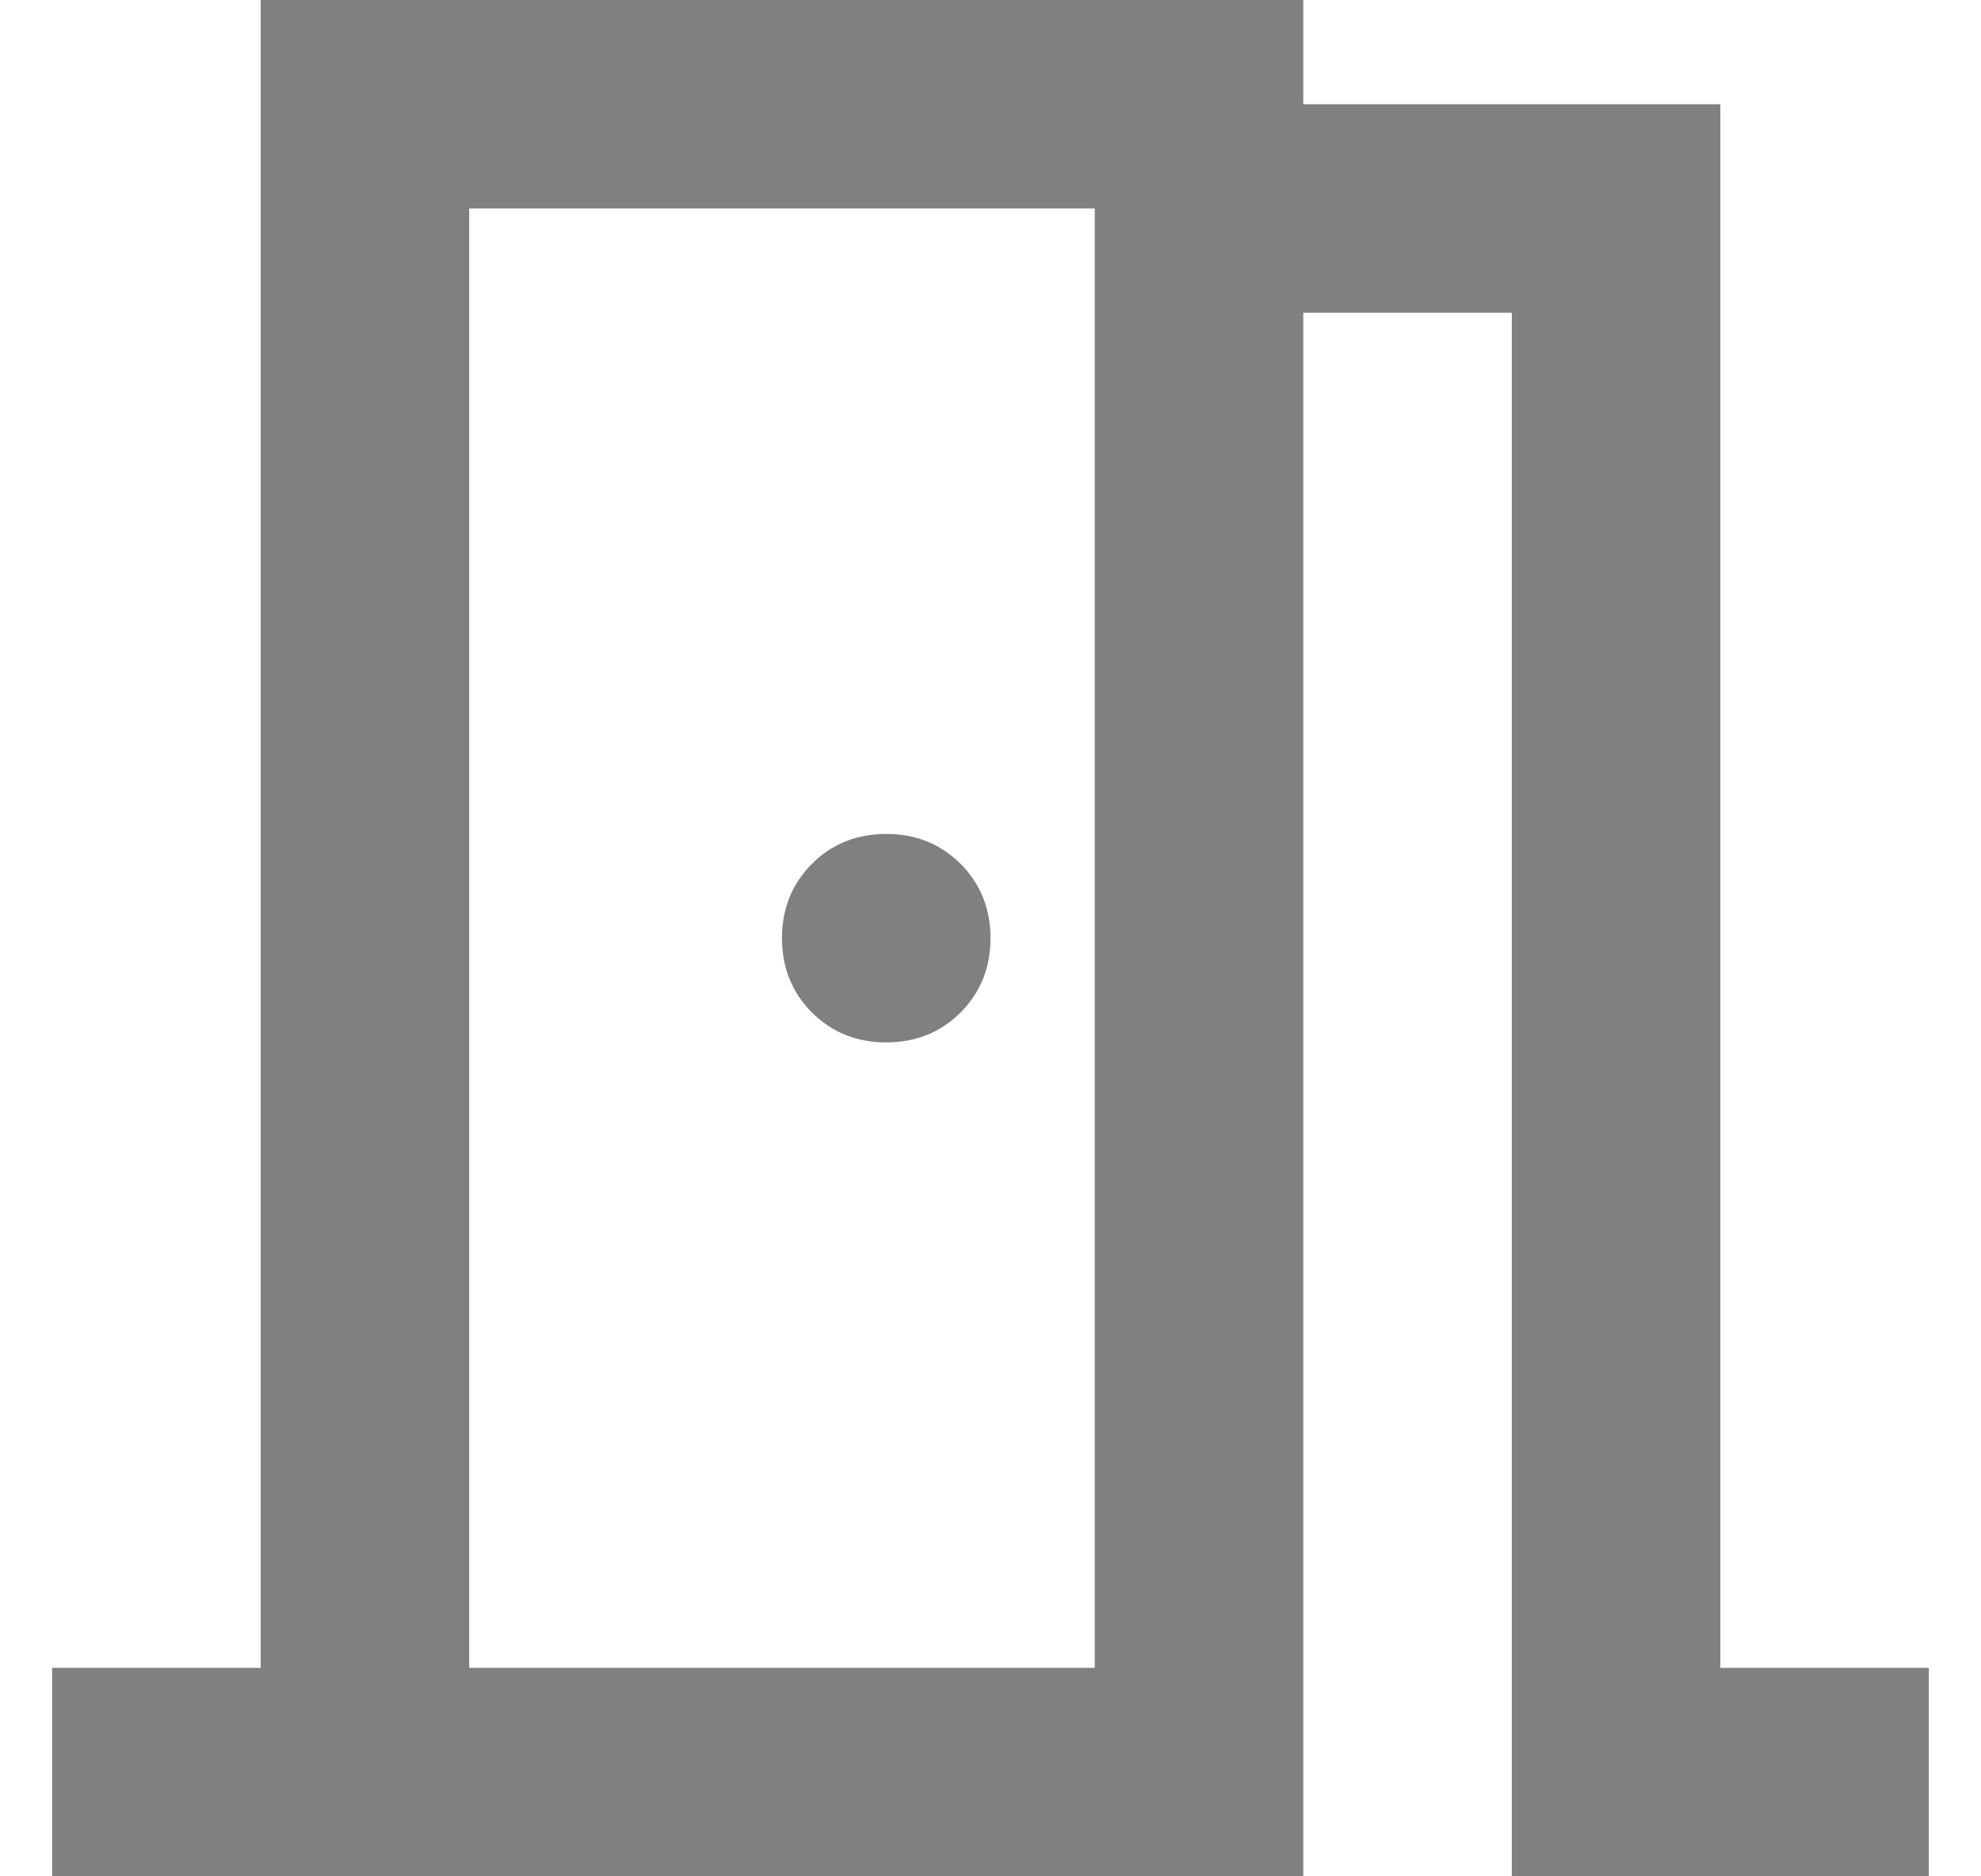 <svg width="19" height="18" viewBox="0 0 19 18" fill="none" xmlns="http://www.w3.org/2000/svg">
<path d="M0.5 18V16H2.5V0H12.5V1H16.5V16H18.5V18H14.5V3H12.5V18H0.5ZM8.5 10C8.783 10 9.021 9.904 9.213 9.713C9.404 9.521 9.5 9.283 9.5 9C9.5 8.717 9.404 8.479 9.213 8.287C9.021 8.096 8.783 8 8.5 8C8.217 8 7.979 8.096 7.787 8.287C7.596 8.479 7.5 8.717 7.5 9C7.5 9.283 7.596 9.521 7.787 9.713C7.979 9.904 8.217 10 8.5 10ZM4.5 16H10.5V2H4.5V16Z" fill="#808080"/>
</svg>
